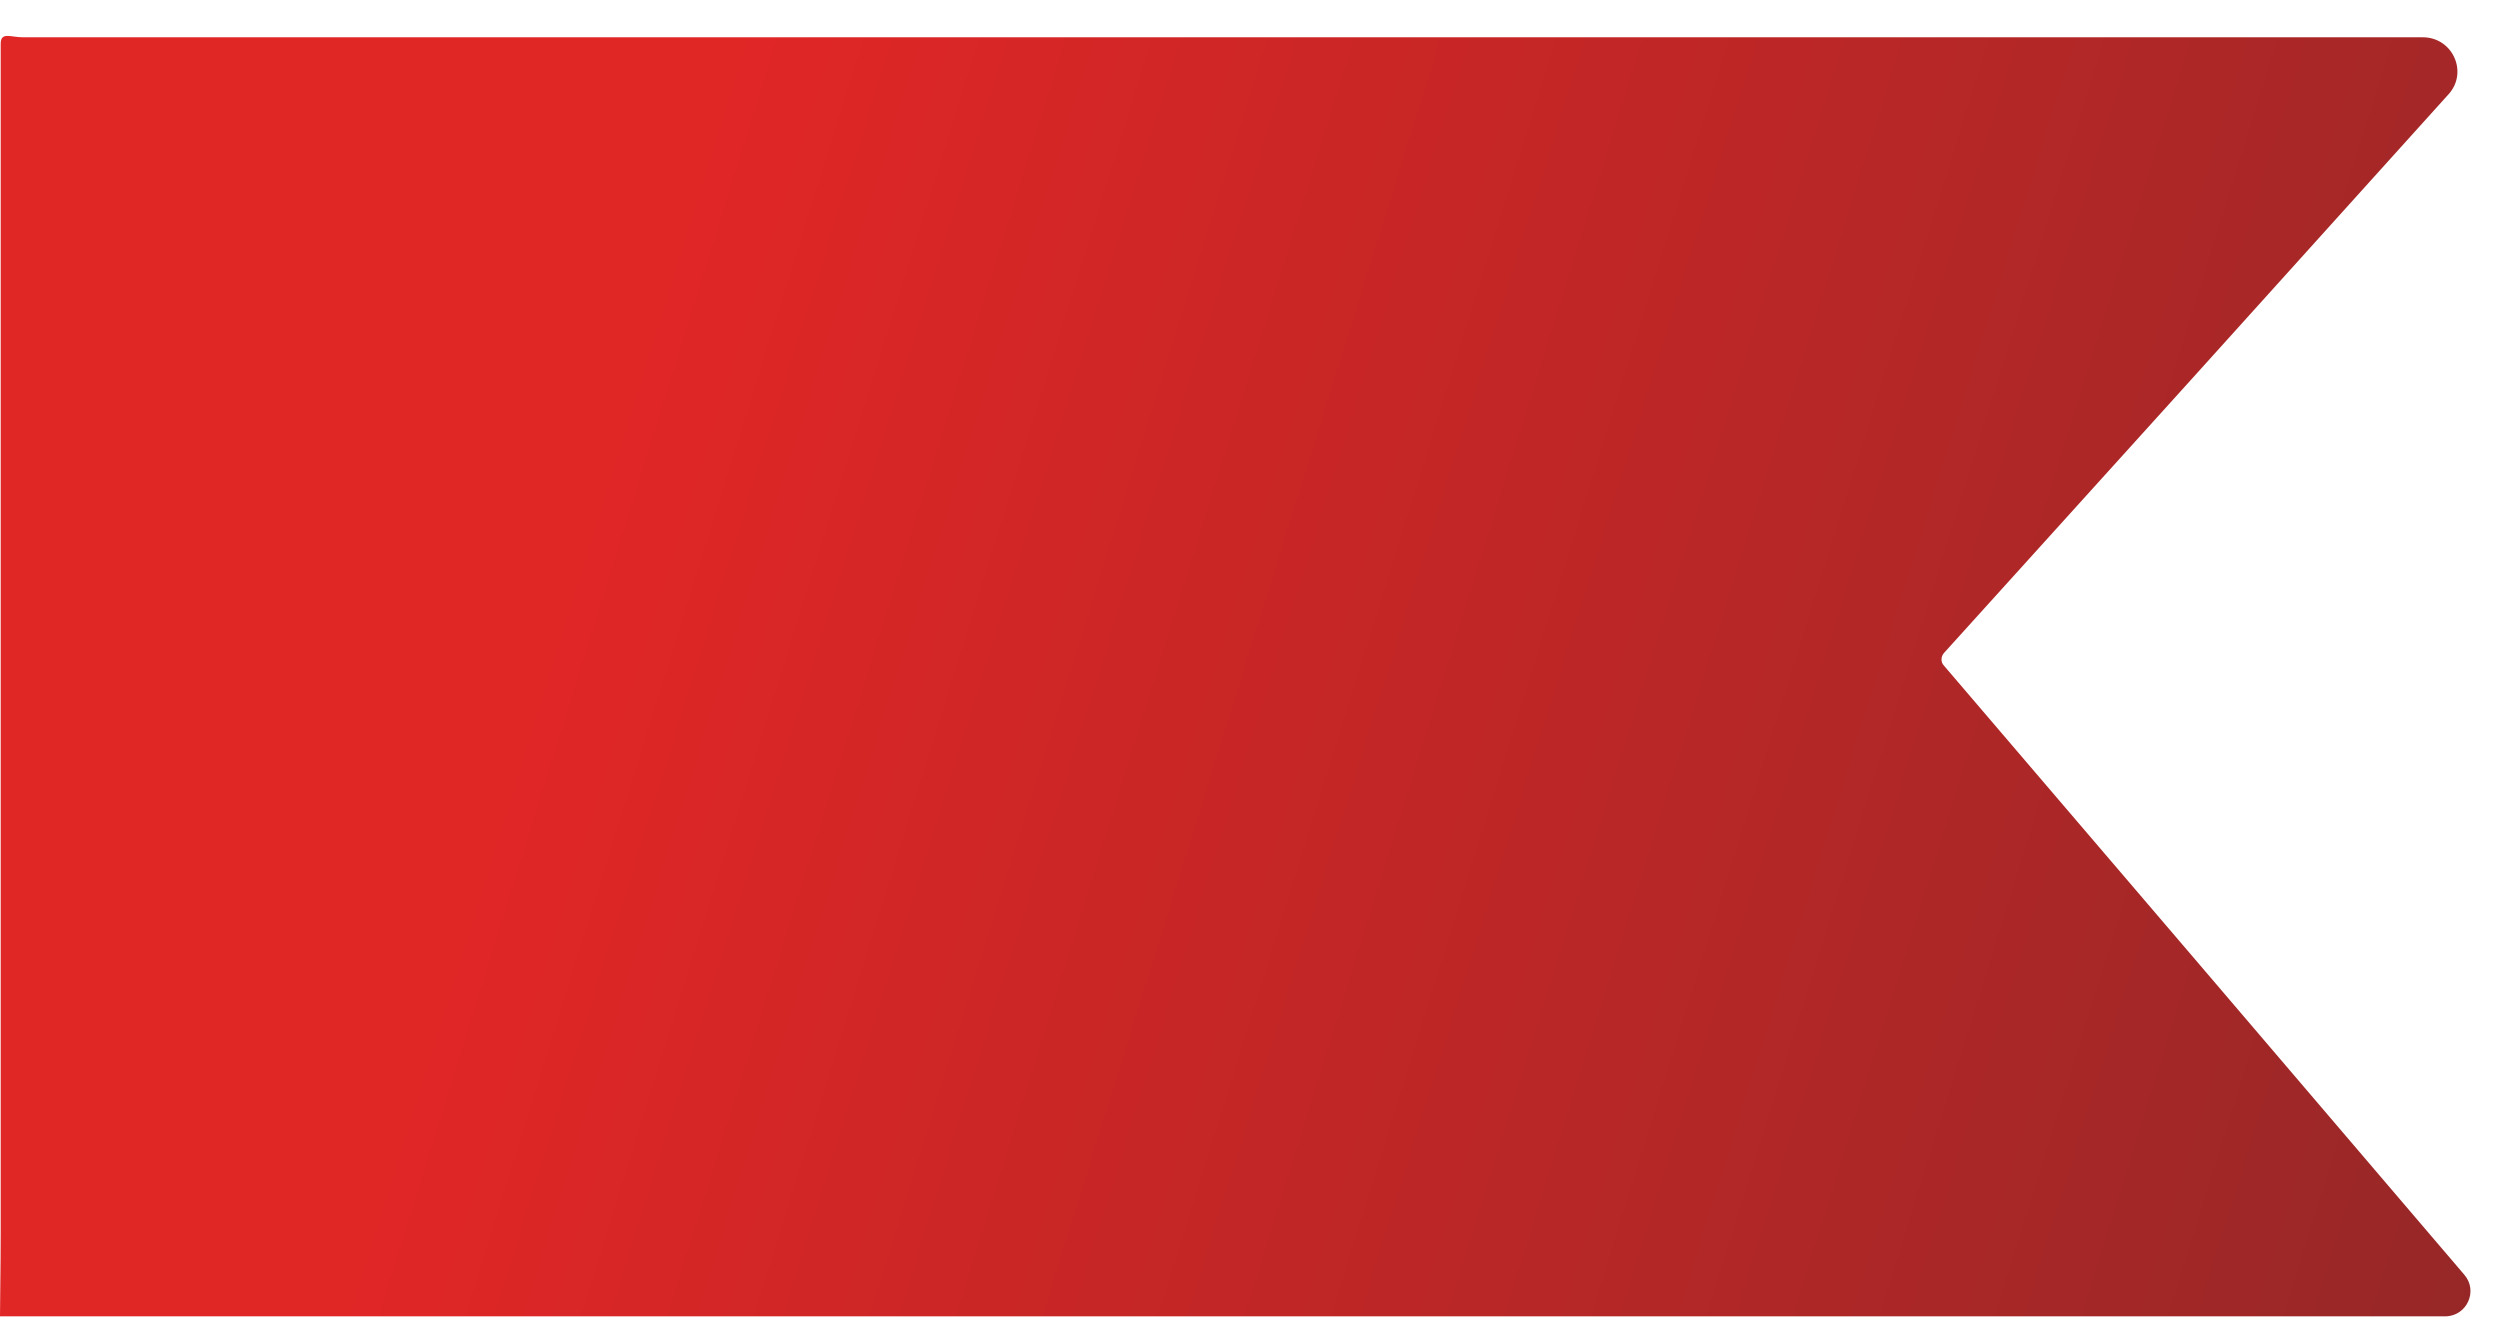 <svg width="68" height="36" viewBox="0 0 68 36" fill="none" xmlns="http://www.w3.org/2000/svg">
<path d="M65.899 35.805C65.575 35.433 65.288 35.061 64.964 34.669C65.651 34.669 66.339 34.669 67.026 34.669C67.416 35.115 67.096 35.805 66.504 35.805C66.302 35.805 66.101 35.805 65.899 35.805ZM54.499 35.805C54.232 35.433 54.003 35.061 53.736 34.669C57.478 34.669 61.221 34.669 64.964 34.669C65.288 35.061 65.575 35.433 65.899 35.805C62.106 35.805 58.306 35.805 54.499 35.805ZM18.79 35.805C18.733 35.433 18.58 35.061 18.542 34.689C30.267 34.669 42.011 34.669 53.736 34.669C54.003 35.061 54.232 35.433 54.499 35.805C42.596 35.805 30.693 35.805 18.79 35.805ZM5.404 35.805C5.347 35.452 5.271 35.08 5.252 34.728C9.663 34.473 14.131 34.689 18.542 34.689C18.58 35.061 18.733 35.433 18.79 35.805C14.322 35.805 9.86 35.805 5.404 35.805ZM0.93 35.805C-0.07 35.805 1 35.805 0 35.805C1.5 34.504 3.361 34.826 5.252 34.728C5.271 35.08 5.347 35.452 5.404 35.805C5.341 35.805 5.283 35.805 5.232 35.805C4.296 35.805 2.96 35.805 1.6 35.805C0.668 35.805 1.93 35.805 0.93 35.805ZM64.964 34.669C60.304 29.168 55.912 23.627 51.253 18.126C51.8 18.113 52.342 18.106 52.876 18.106C57.599 23.627 62.316 29.148 67.026 34.669C66.339 34.669 65.651 34.669 64.964 34.669ZM53.736 34.669C49.84 29.266 46.231 23.627 42.393 18.165C45.346 18.152 48.3 18.139 51.253 18.126C55.912 23.627 60.304 29.168 64.964 34.669C61.221 34.669 57.478 34.669 53.736 34.669ZM18.542 34.689C18.198 31.83 17.263 28.815 16.499 26.055C15.85 23.705 14.589 20.808 14.57 18.302C23.794 18.243 33.112 18.204 42.393 18.165C46.231 23.627 49.84 29.266 53.736 34.669C42.011 34.669 30.267 34.669 18.542 34.689ZM5.252 34.728C4.965 29.305 4.316 23.744 4.411 18.341C5.061 18.321 5.729 18.321 6.378 18.321C9.109 18.302 11.84 18.302 14.57 18.302C14.589 20.808 15.85 23.705 16.499 26.055C17.263 28.815 18.198 31.83 18.542 34.689C14.131 34.689 9.663 34.473 5.252 34.728ZM0 35.805C0 35.305 0.019 34.532 0.019 33.514C0.019 28.45 0.019 23.386 0.019 18.321C0.936 18.087 2.082 18.341 2.998 18.341C3.469 18.341 3.94 18.341 4.411 18.341C4.316 23.744 4.965 29.305 5.252 34.728C3.361 34.826 1.5 34.504 0 35.805ZM51.253 18.126C50.909 17.715 56.733 11.489 57.287 10.862C59.712 8.121 62.08 5.321 64.505 2.6C65.193 2.6 65.88 2.6 66.568 2.6C62.011 7.659 57.449 12.711 52.88 17.757C52.789 17.857 52.782 18.009 52.876 18.106C52.342 18.106 51.8 18.113 51.253 18.126ZM42.393 18.165C42.068 17.695 44.188 15.326 44.608 14.719C45.562 13.368 46.498 11.998 47.491 10.666C49.458 8.004 51.31 5.224 53.354 2.62C57.071 2.607 60.788 2.6 64.505 2.6C62.08 5.321 59.712 8.121 57.287 10.862C56.733 11.489 50.909 17.715 51.253 18.126C48.3 18.139 45.346 18.152 42.393 18.165ZM14.57 18.302C14.551 15.561 15.697 12.898 16.499 10.334C17.282 7.808 17.778 5.184 18.466 2.639C30.133 2.639 41.724 2.62 53.354 2.62C51.31 5.224 49.458 8.004 47.491 10.666C46.498 11.998 45.562 13.368 44.608 14.719C44.188 15.326 42.068 17.695 42.393 18.165C33.112 18.204 23.794 18.243 14.57 18.302ZM4.411 18.341C4.316 13.094 5.137 7.867 5.347 2.62C9.72 2.62 14.093 2.639 18.466 2.639C17.778 5.184 17.282 7.808 16.499 10.334C15.697 12.898 14.551 15.561 14.57 18.302C11.84 18.302 9.109 18.302 6.378 18.321C5.729 18.321 5.061 18.321 4.411 18.341ZM0.019 18.321C0.019 13.322 0.019 8.323 0.019 3.324C0.019 2.489 0.019 2.039 0.019 1.19C1.509 2.365 3.476 2.62 5.347 2.62C5.137 7.867 4.316 13.094 4.411 18.341C3.94 18.341 3.469 18.341 2.998 18.341C2.082 18.341 0.936 18.087 0.019 18.321ZM64.505 2.6C64.983 2.071 65.441 1.543 65.899 1.014C66.716 1.014 67.147 1.974 66.593 2.573C66.584 2.582 66.576 2.591 66.568 2.6C65.88 2.6 65.193 2.6 64.505 2.6ZM53.354 2.62C53.774 2.071 54.098 1.543 54.499 1.014C58.306 1.014 62.106 1.014 65.899 1.014C65.441 1.543 64.983 2.071 64.505 2.6C60.788 2.6 57.071 2.607 53.354 2.62ZM18.466 2.639C18.599 2.091 18.733 1.562 18.79 1.014C30.693 1.014 42.596 1.014 54.499 1.014C54.098 1.543 53.774 2.071 53.354 2.62C41.724 2.62 30.133 2.639 18.466 2.639ZM5.347 2.62C5.372 2.085 5.392 1.549 5.404 1.014C9.86 1.014 14.322 1.014 18.79 1.014C18.733 1.562 18.599 2.091 18.466 2.639C14.093 2.639 9.72 2.62 5.347 2.62ZM0.019 1.19C0.019 0.858 0.289 1.014 0.621 1.014C0.81 1.014 1.049 1.014 1.528 1.014C2.788 1.014 4.296 1.014 5.232 1.014C5.283 1.014 5.341 1.014 5.404 1.014C5.392 1.549 5.372 2.085 5.347 2.62C3.476 2.62 1.509 2.365 0.019 1.19Z" fill="url(#paint0_linear_93_23)"/>
<defs>
<linearGradient id="paint0_linear_93_23" x1="68" y1="35.809" x2="14.328" y2="19.083" gradientUnits="userSpaceOnUse">
<stop stop-color="#962727"/>
<stop offset="1" stop-color="#E12626"/>
</linearGradient>
</defs>
</svg>
